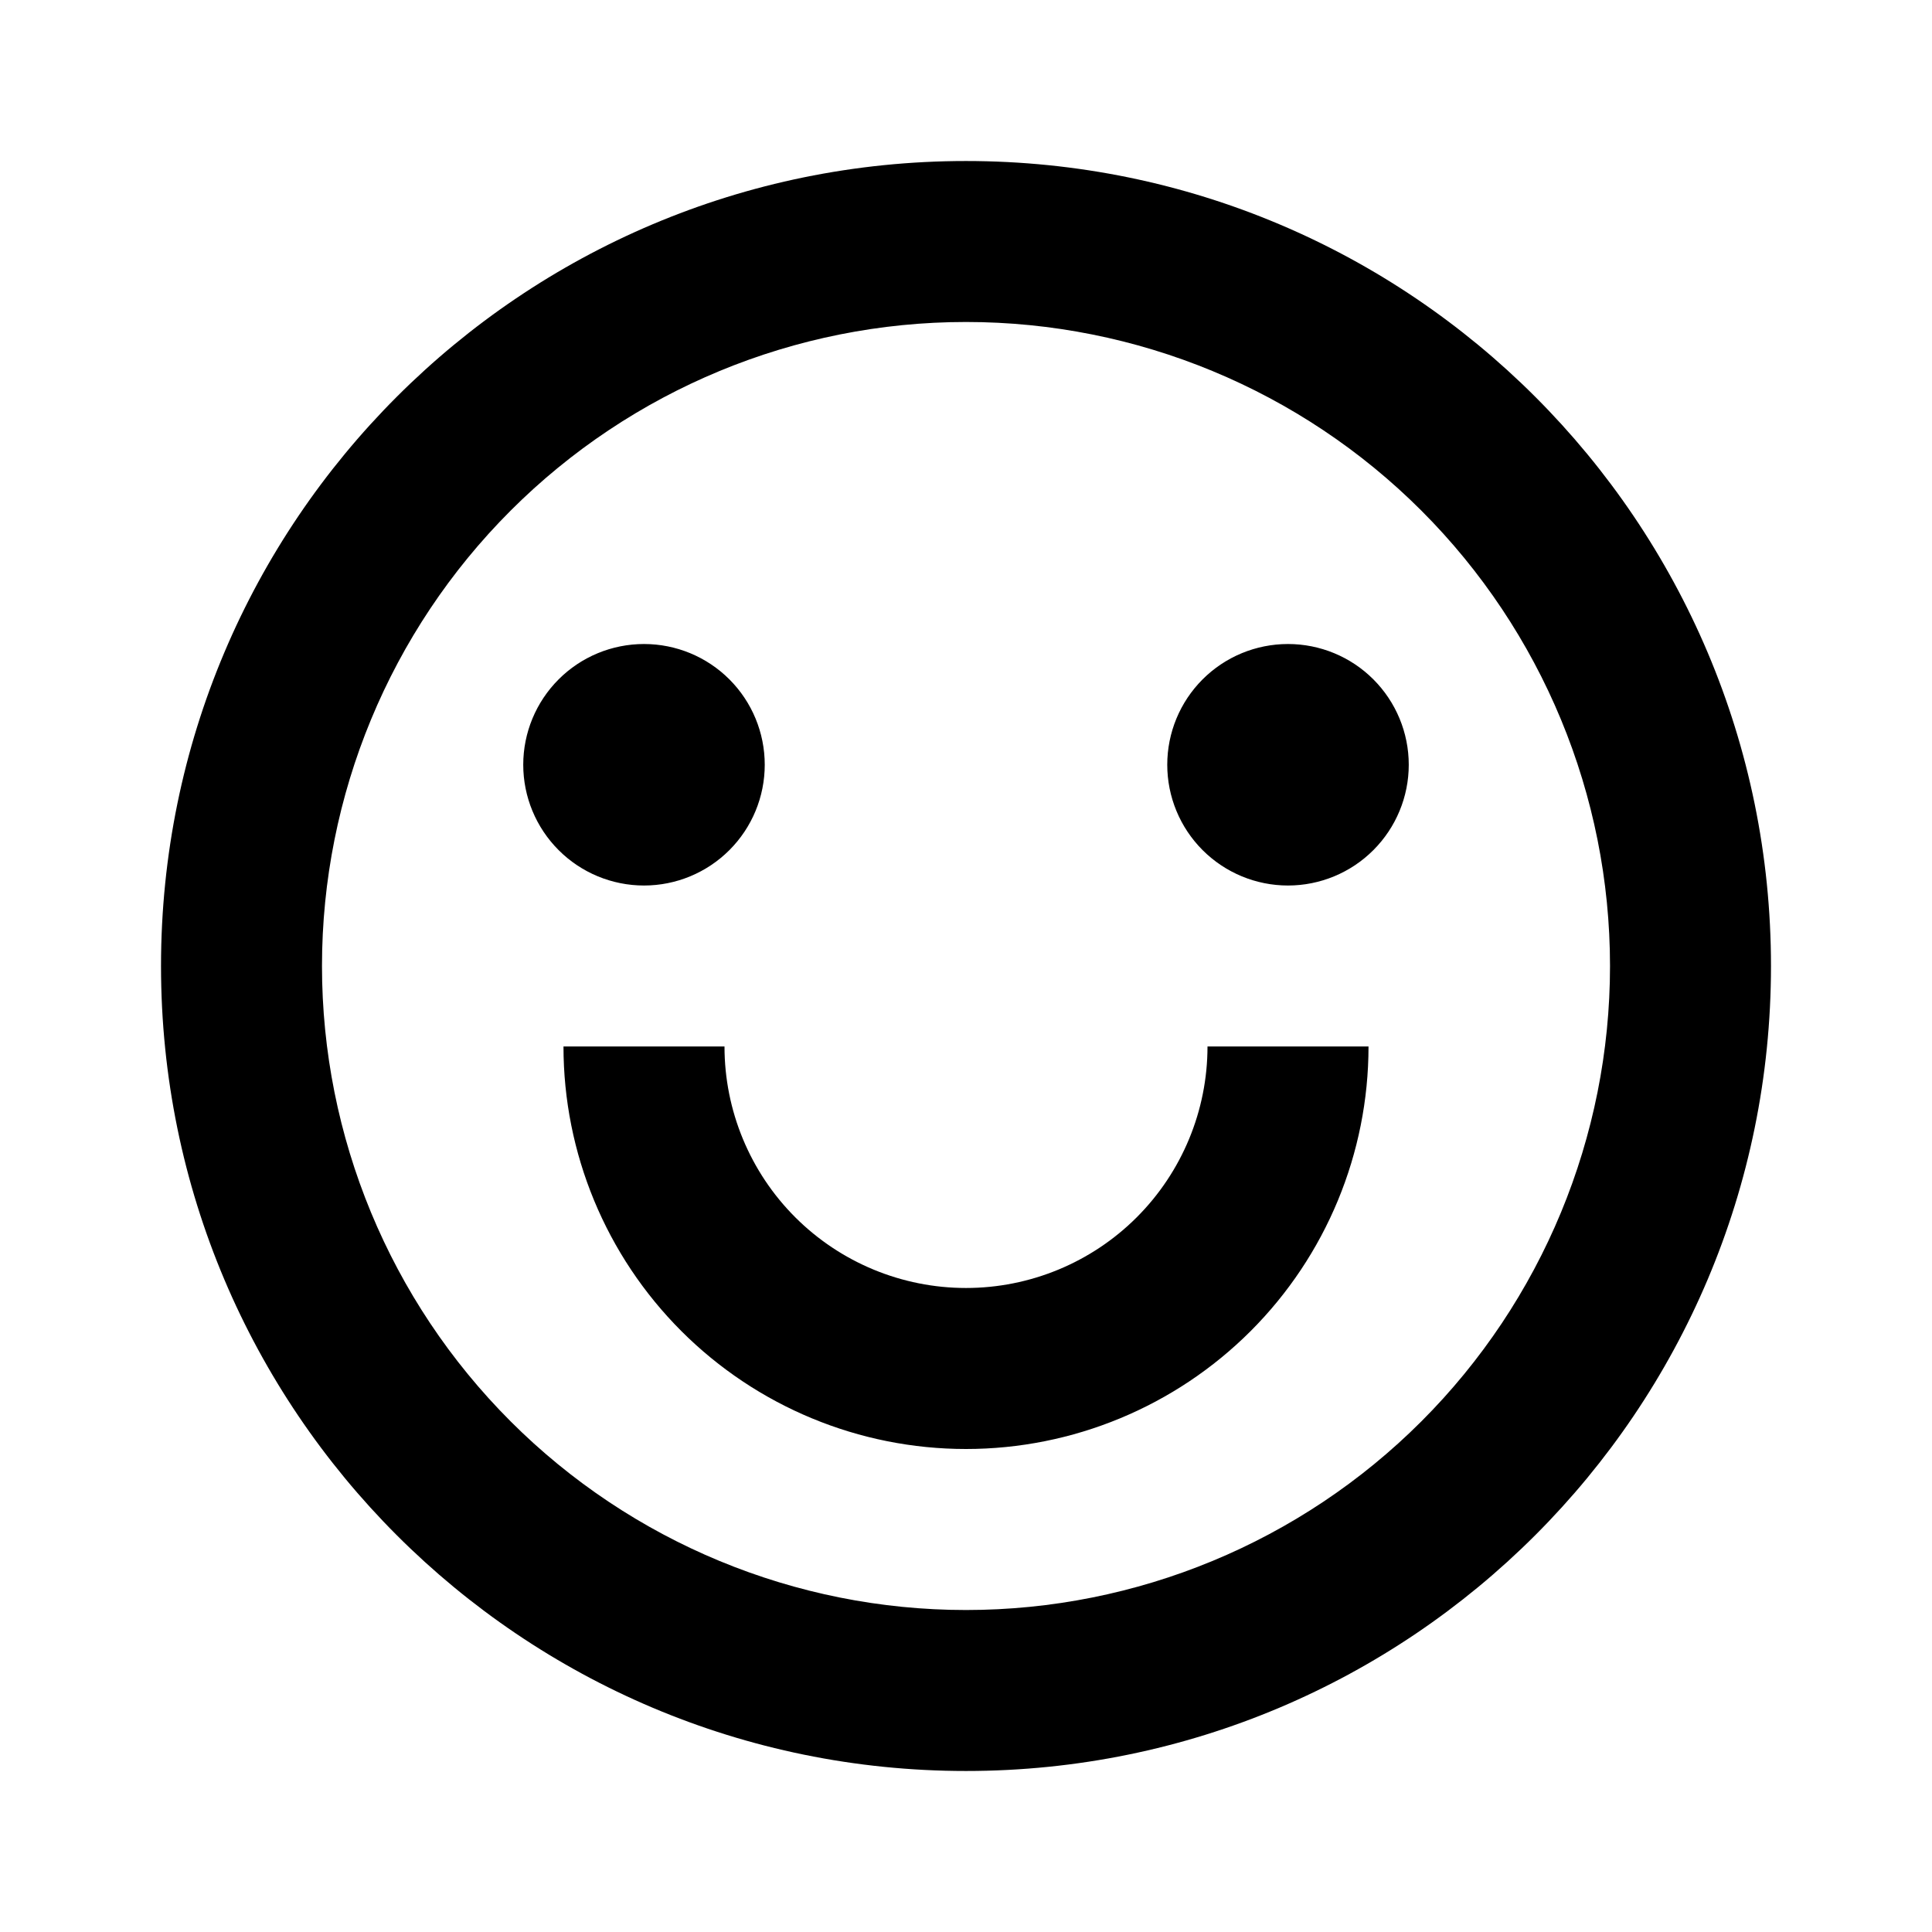 <svg viewBox="0 0 47 47" xmlns="http://www.w3.org/2000/svg">
<g clip-path="url(#clip0_195_8497)">
<path d="M23.5 43.083C12.684 43.083 3.917 34.316 3.917 23.5C3.917 12.684 12.684 3.917 23.5 3.917C34.316 3.917 43.083 12.684 43.083 23.5C43.083 34.316 34.316 43.083 23.5 43.083ZM23.5 39.167C27.655 39.167 31.64 37.516 34.578 34.578C37.516 31.64 39.167 27.655 39.167 23.5C39.167 19.345 37.516 15.36 34.578 12.422C31.64 9.484 27.655 7.833 23.5 7.833C19.345 7.833 15.36 9.484 12.422 12.422C9.484 15.36 7.833 19.345 7.833 23.5C7.833 27.655 9.484 31.64 12.422 34.578C15.36 37.516 19.345 39.167 23.5 39.167ZM13.708 25.458H17.625C17.625 27.017 18.244 28.511 19.346 29.613C20.448 30.714 21.942 31.333 23.5 31.333C25.058 31.333 26.553 30.714 27.654 29.613C28.756 28.511 29.375 27.017 29.375 25.458H33.292C33.292 28.055 32.26 30.546 30.424 32.382C28.587 34.218 26.097 35.25 23.5 35.25C20.903 35.25 18.413 34.218 16.576 32.382C14.74 30.546 13.708 28.055 13.708 25.458ZM15.667 21.542C14.888 21.542 14.14 21.232 13.59 20.681C13.039 20.13 12.729 19.383 12.729 18.604C12.729 17.825 13.039 17.078 13.59 16.527C14.14 15.976 14.888 15.667 15.667 15.667C16.446 15.667 17.193 15.976 17.744 16.527C18.295 17.078 18.604 17.825 18.604 18.604C18.604 19.383 18.295 20.13 17.744 20.681C17.193 21.232 16.446 21.542 15.667 21.542ZM31.333 21.542C30.554 21.542 29.807 21.232 29.256 20.681C28.705 20.13 28.396 19.383 28.396 18.604C28.396 17.825 28.705 17.078 29.256 16.527C29.807 15.976 30.554 15.667 31.333 15.667C32.112 15.667 32.86 15.976 33.41 16.527C33.961 17.078 34.271 17.825 34.271 18.604C34.271 19.383 33.961 20.13 33.41 20.681C32.86 21.232 32.112 21.542 31.333 21.542Z"/>
</g>
<defs>
<clipPath id="clip0_195_8497">
<rect width="47" height="47" fill="white"/>
</clipPath>
</defs>
</svg>
